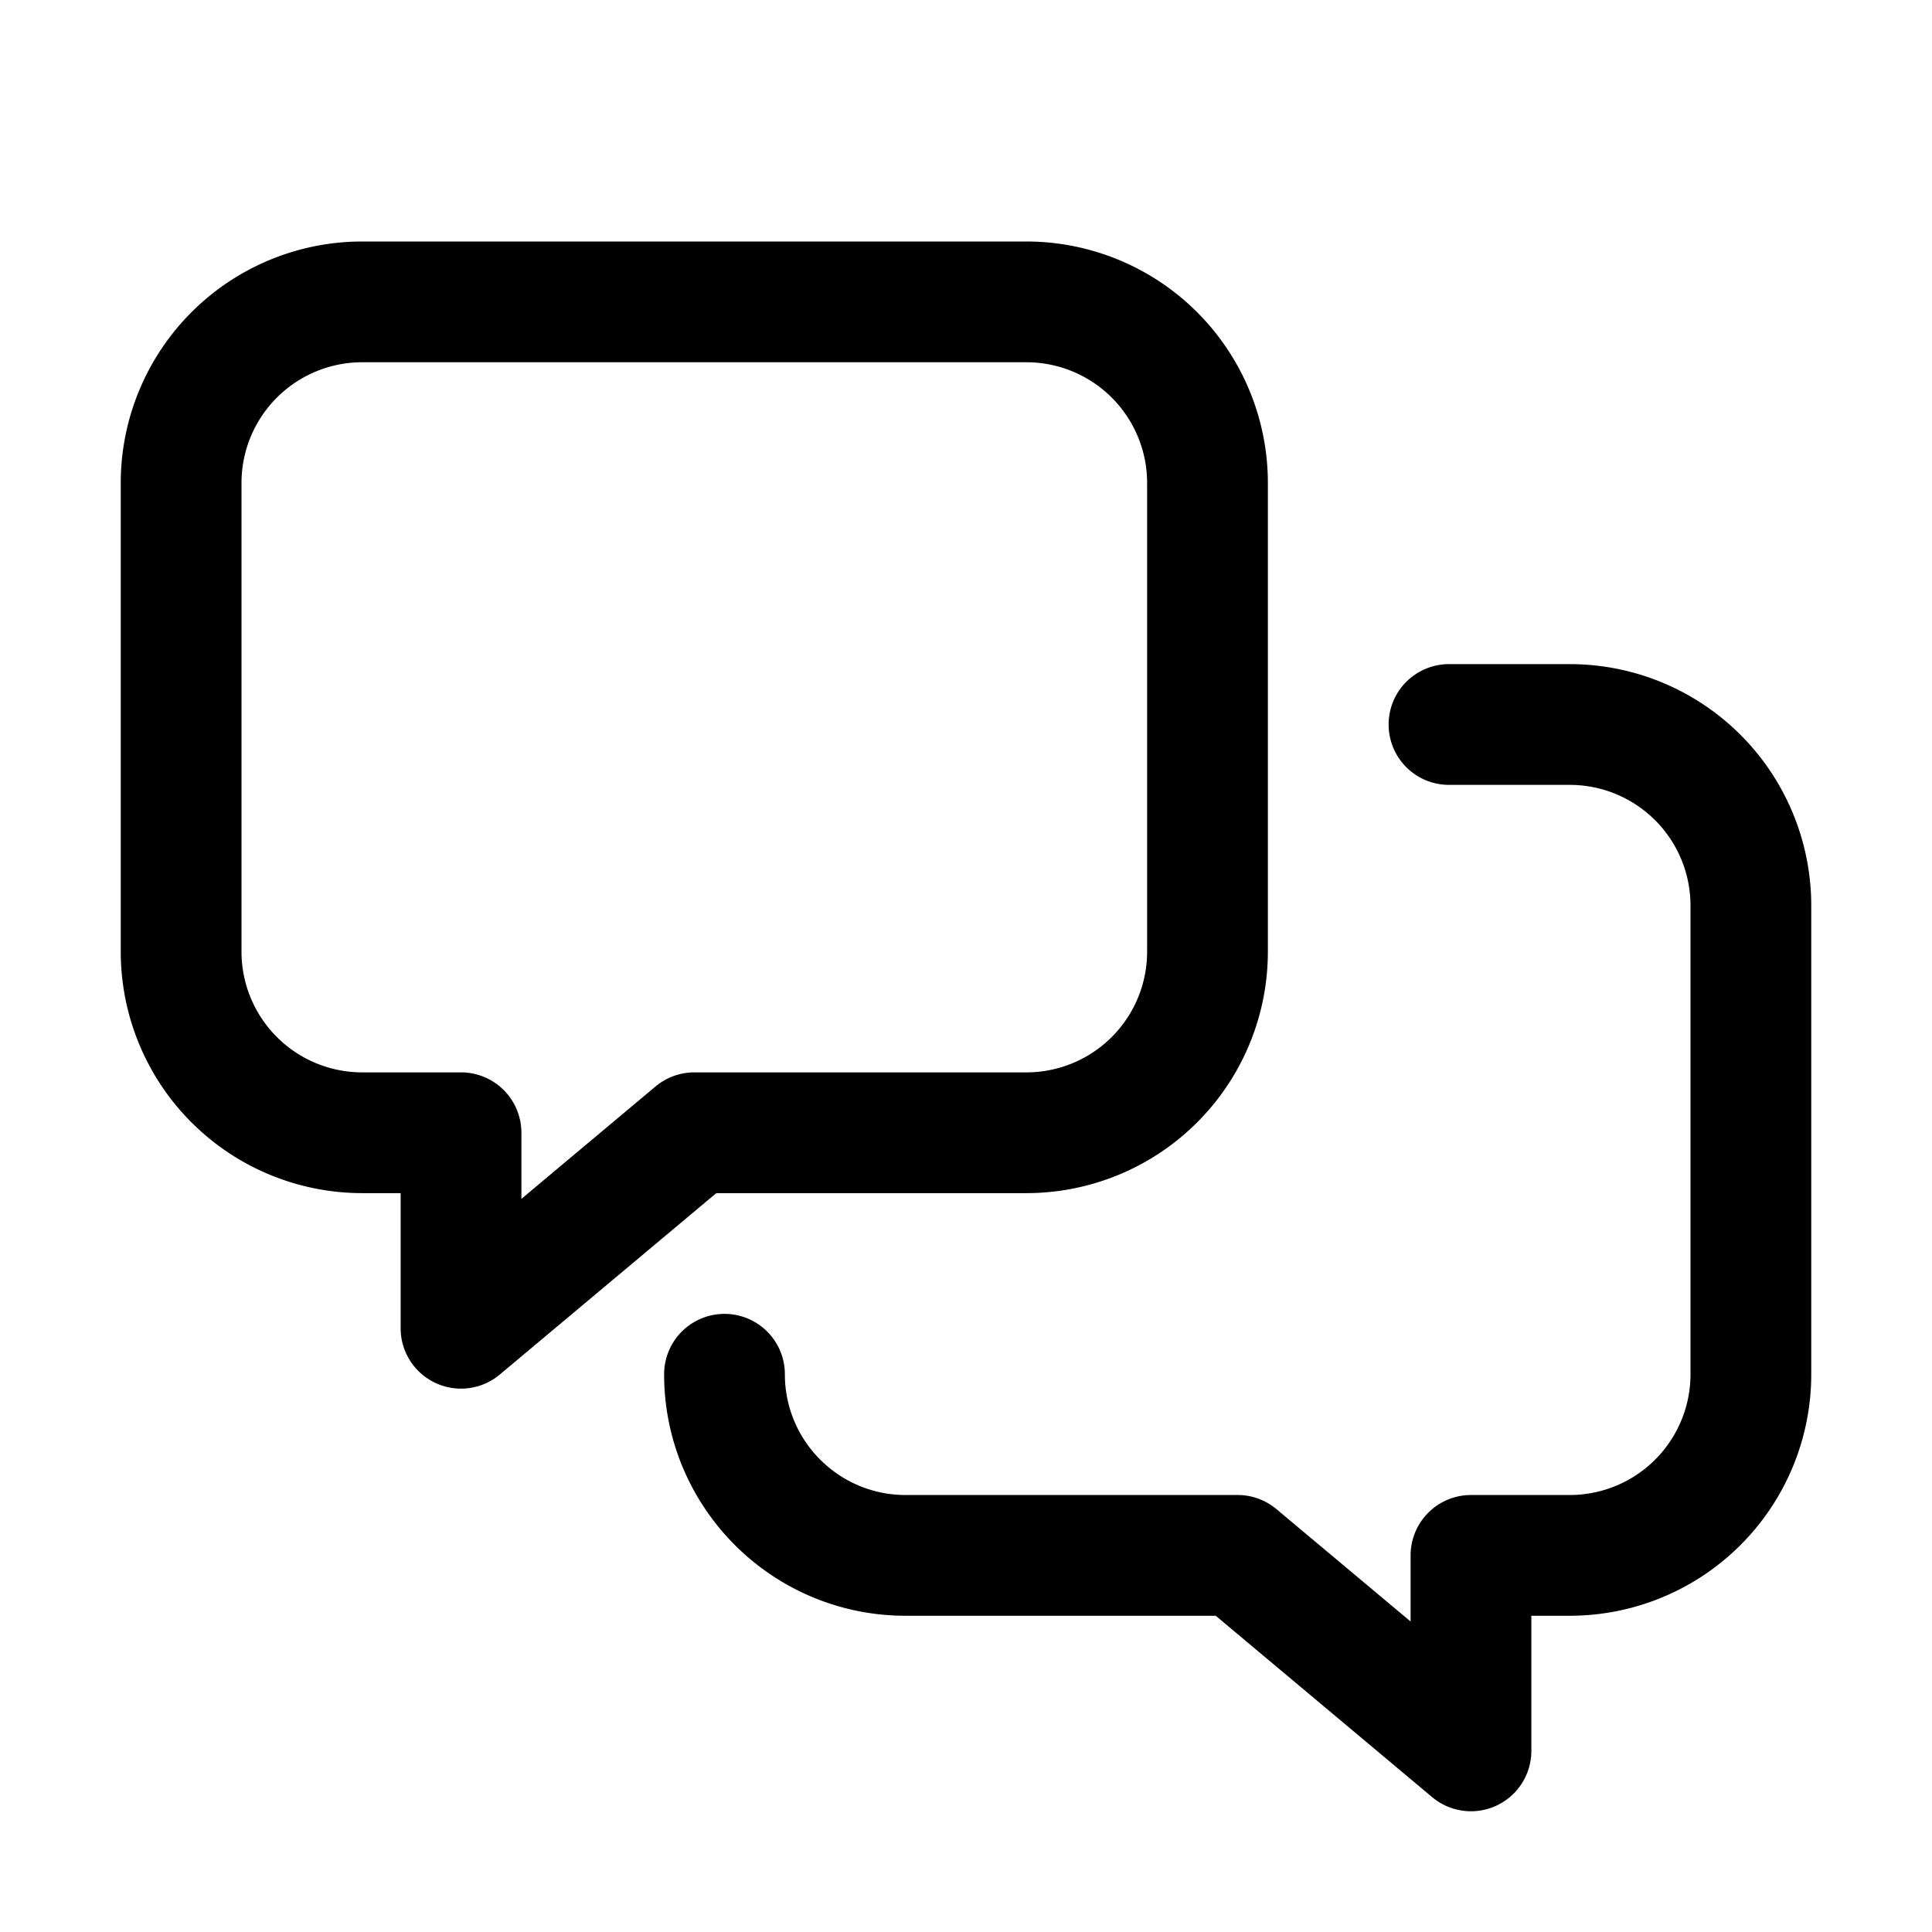 <svg width="32" height="32" fill="none" xmlns="http://www.w3.org/2000/svg"><path fill-rule="evenodd" clip-rule="evenodd" d="M6 4a4 4 0 0 0-4 4v7.762a4 4 0 0 0 4 4h.636V22a1 1 0 0 0 1.643.766l3.585-3.004H17a4 4 0 0 0 4-4V8a4 4 0 0 0-4-4H6ZM4 8a2 2 0 0 1 2-2h11a2 2 0 0 1 2 2v7.762a2 2 0 0 1-2 2h-5.5a1 1 0 0 0-.642.233l-2.222 1.862v-1.095a1 1 0 0 0-1-1H6a2 2 0 0 1-2-2V8Z" fill="#000"/><path d="M24 11a1 1 0 1 0 0 2h2a2 2 0 0 1 2 2v7.762a2 2 0 0 1-2 2h-1.636a1 1 0 0 0-1 1v1.095l-2.222-1.861a1 1 0 0 0-.642-.234H15a1.99 1.99 0 0 1-1.332-.508A1.993 1.993 0 0 1 13 22.762a1 1 0 1 0-2 0c0 1.186.518 2.253 1.336 2.984A3.989 3.989 0 0 0 15 26.762h5.136l3.585 3.004A1 1 0 0 0 25.364 29v-2.238H26a4 4 0 0 0 4-4V15a4 4 0 0 0-4-4h-2Z" fill="#000"/></svg>